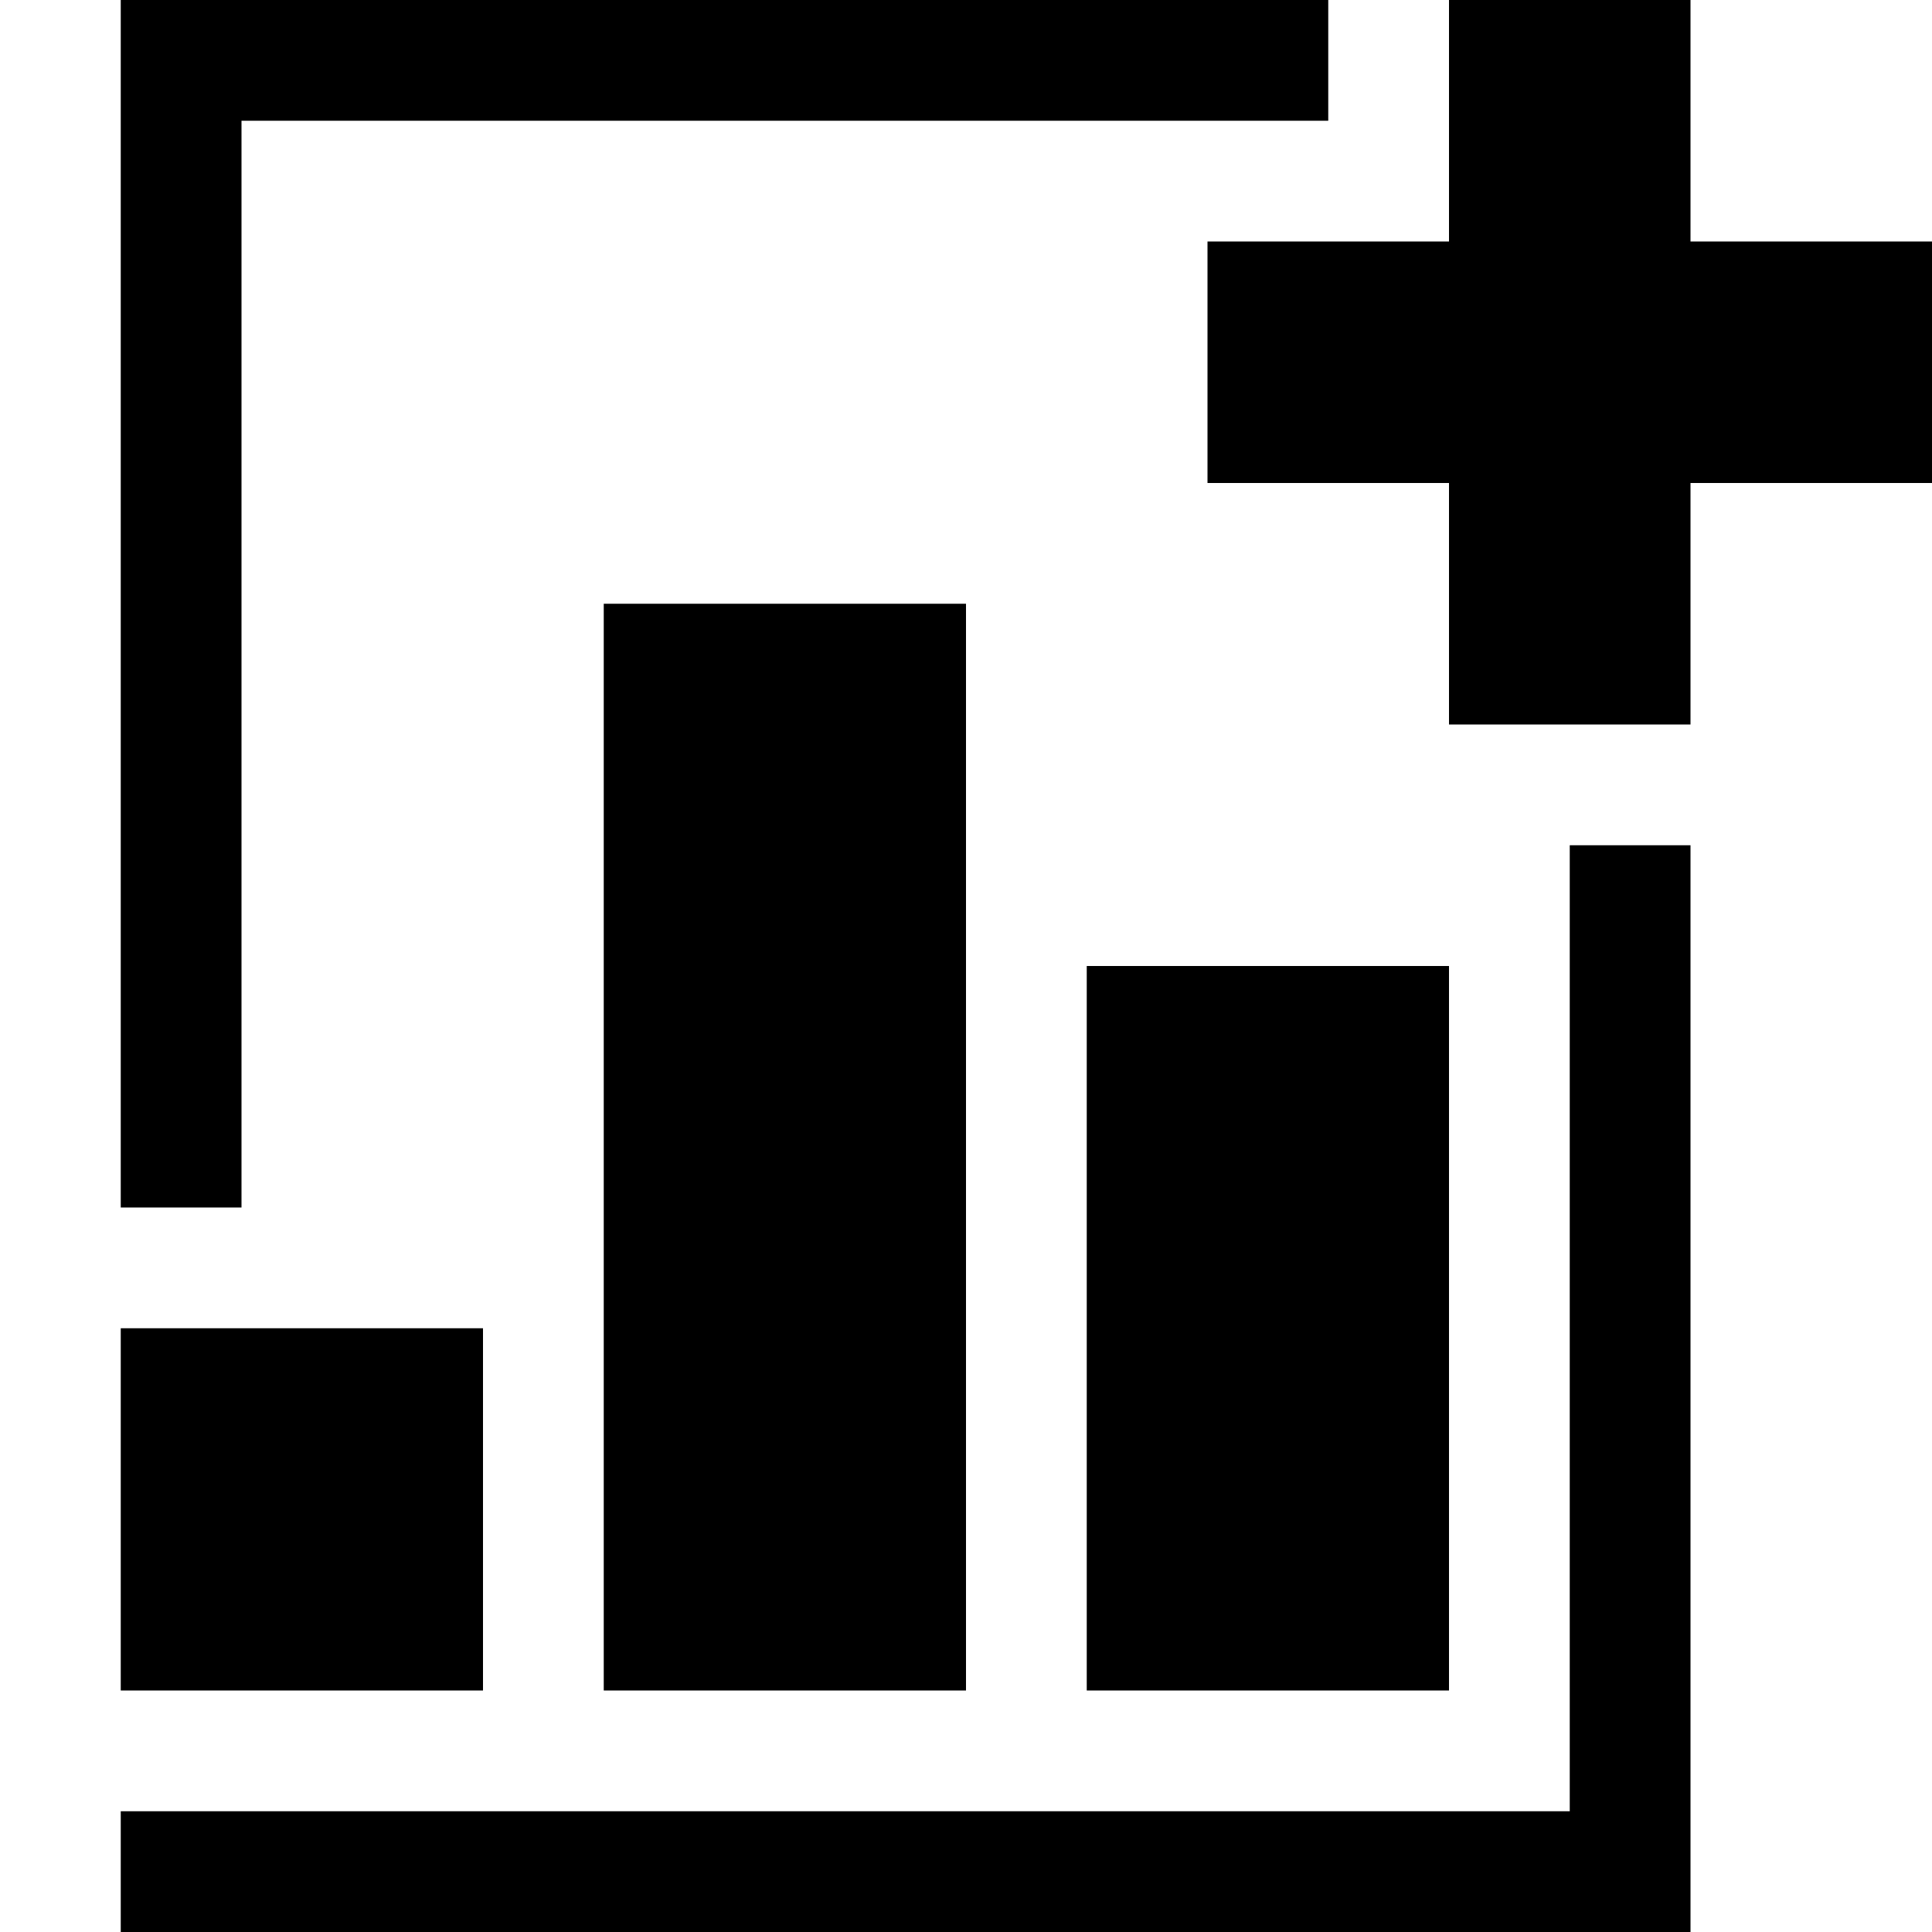 <?xml version="1.0" encoding="utf-8"?>
<!-- Generator: Adobe Illustrator 19.2.0, SVG Export Plug-In . SVG Version: 6.00 Build 0)  -->
<svg version="1.1" id="Layer_1" xmlns="http://www.w3.org/2000/svg" xmlns:xlink="http://www.w3.org/1999/xlink" x="0px" y="0px"
	   viewBox="0 0 16 16" style="enable-background:new 0 0 16 16;" xml:space="preserve">
<polygon points="11,1 2,1 2,10 1,10 1,0 11,0 "/>
<polygon points="14,7 14,16 1,16 1,15 13,15 13,7 "/>
<rect x="1" y="11" width="3" height="3"/>
<rect x="5" y="5" width="3" height="9"/>
<rect x="9" y="8" width="3" height="6"/>
<polygon points="16,2 16,4 14,4 14,6 12,6 12,4 10,4 10,2 12,2 12,0 14,0 14,2 "/>
</svg>
